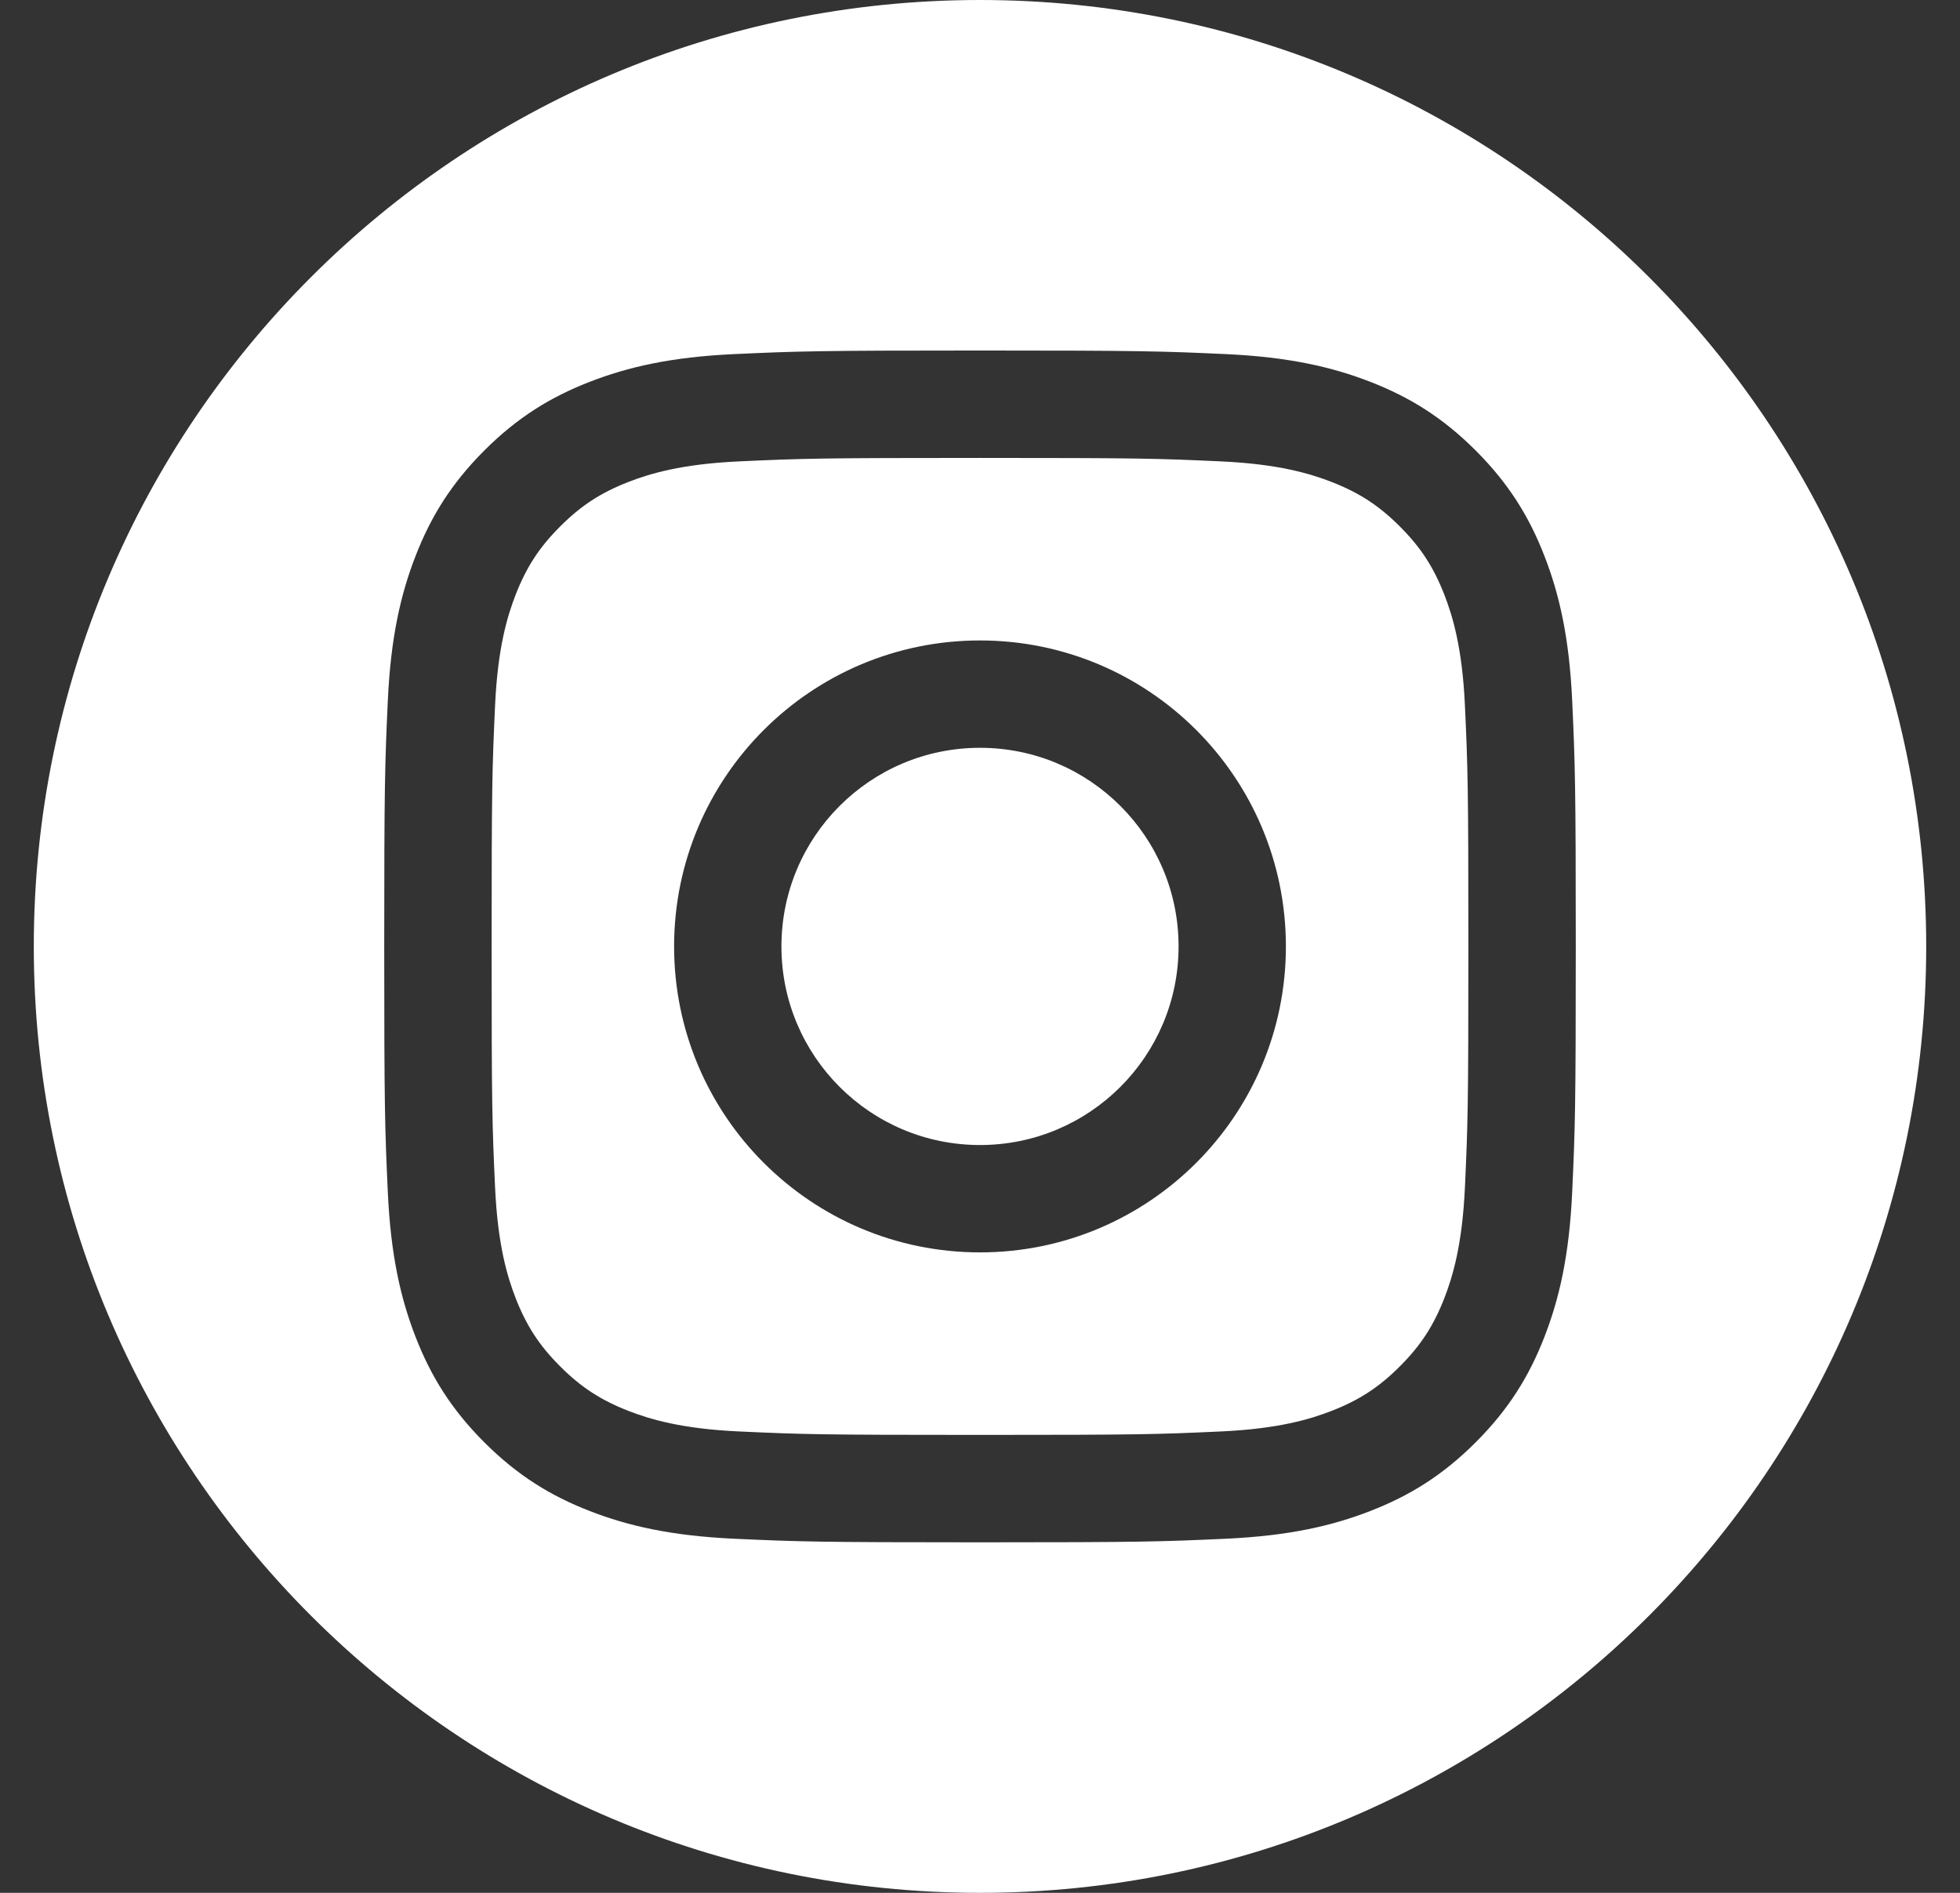 <?xml version="1.0" encoding="UTF-8" standalone="no"?>
<!DOCTYPE svg PUBLIC "-//W3C//DTD SVG 1.1//EN" "http://www.w3.org/Graphics/SVG/1.1/DTD/svg11.dtd">
<svg width="100%" height="100%" viewBox="0 0 29 28" version="1.1" xmlns="http://www.w3.org/2000/svg" xmlns:xlink="http://www.w3.org/1999/xlink" xml:space="preserve" xmlns:serif="http://www.serif.com/" style="fill-rule:evenodd;clip-rule:evenodd;stroke-linejoin:round;stroke-miterlimit:2;">
    <rect x="0" y="0" width="29" height="28" fill="#333333" stroke="none"/>
    <g>
        <g>
            <path d="M14.5,0C22.232,0 28.5,6.268 28.5,14C28.5,21.732 22.232,28 14.5,28C6.768,28 0.5,21.732 0.5,14C0.5,6.268 6.768,0 14.5,0ZM14.5,5.185C12.106,5.185 11.806,5.195 10.866,5.238C9.927,5.281 9.287,5.43 8.726,5.648C8.146,5.873 7.655,6.175 7.165,6.665C6.675,7.155 6.373,7.646 6.148,8.226C5.93,8.787 5.781,9.427 5.738,10.366C5.695,11.306 5.685,11.606 5.685,14C5.685,16.394 5.695,16.694 5.738,17.634C5.781,18.573 5.93,19.213 6.148,19.774C6.373,20.354 6.675,20.845 7.165,21.335C7.655,21.825 8.146,22.127 8.726,22.352C9.287,22.57 9.927,22.719 10.866,22.762C11.806,22.805 12.106,22.815 14.5,22.815C16.894,22.815 17.194,22.805 18.134,22.762C19.073,22.719 19.713,22.57 20.274,22.352C20.854,22.127 21.345,21.825 21.835,21.335C22.325,20.845 22.627,20.354 22.852,19.774C23.07,19.213 23.219,18.573 23.262,17.634C23.305,16.694 23.315,16.394 23.315,14C23.315,11.606 23.305,11.306 23.262,10.366C23.219,9.427 23.07,8.787 22.852,8.226C22.627,7.646 22.325,7.155 21.835,6.665C21.345,6.175 20.854,5.873 20.274,5.648C19.713,5.43 19.073,5.281 18.134,5.238C17.194,5.195 16.894,5.185 14.5,5.185ZM14.5,6.774C16.854,6.774 17.132,6.782 18.062,6.825C18.921,6.864 19.388,7.008 19.699,7.128C20.11,7.288 20.404,7.479 20.712,7.788C21.021,8.096 21.212,8.39 21.372,8.801C21.492,9.112 21.636,9.578 21.675,10.438C21.718,11.368 21.726,11.646 21.726,14C21.726,16.354 21.718,16.632 21.675,17.562C21.636,18.421 21.492,18.888 21.372,19.199C21.212,19.61 21.021,19.904 20.712,20.212C20.404,20.521 20.11,20.712 19.699,20.872C19.388,20.992 18.921,21.136 18.062,21.175C17.132,21.218 16.854,21.226 14.5,21.226C12.146,21.226 11.867,21.218 10.938,21.175C10.079,21.136 9.612,20.992 9.301,20.872C8.89,20.712 8.596,20.521 8.288,20.212C7.979,19.904 7.788,19.61 7.628,19.199C7.508,18.888 7.364,18.421 7.325,17.562C7.282,16.632 7.274,16.354 7.274,14C7.274,11.646 7.282,11.368 7.325,10.438C7.364,9.578 7.508,9.112 7.628,8.801C7.788,8.39 7.979,8.096 8.288,7.788C8.596,7.479 8.89,7.288 9.301,7.128C9.612,7.008 10.079,6.864 10.938,6.825C11.868,6.782 12.146,6.774 14.5,6.774ZM14.5,9.474C12,9.474 9.974,11.5 9.974,14C9.974,16.5 12,18.526 14.5,18.526C17,18.526 19.026,16.5 19.026,14C19.026,11.5 17,9.474 14.5,9.474ZM14.5,16.938C12.877,16.938 11.562,15.623 11.562,14C11.562,12.377 12.877,11.062 14.5,11.062C16.123,11.062 17.438,12.377 17.438,14C17.438,15.623 16.123,16.938 14.5,16.938ZM20.263,9.295C20.263,9.879 19.79,10.352 19.205,10.352C18.621,10.352 18.148,9.879 18.148,9.295C18.148,8.71 18.621,8.237 19.205,8.237C19.79,8.237 20.263,8.71 20.263,9.295Z" style="fill:white;fill-rule:nonzero;"/>
        </g>
    </g>
</svg>
